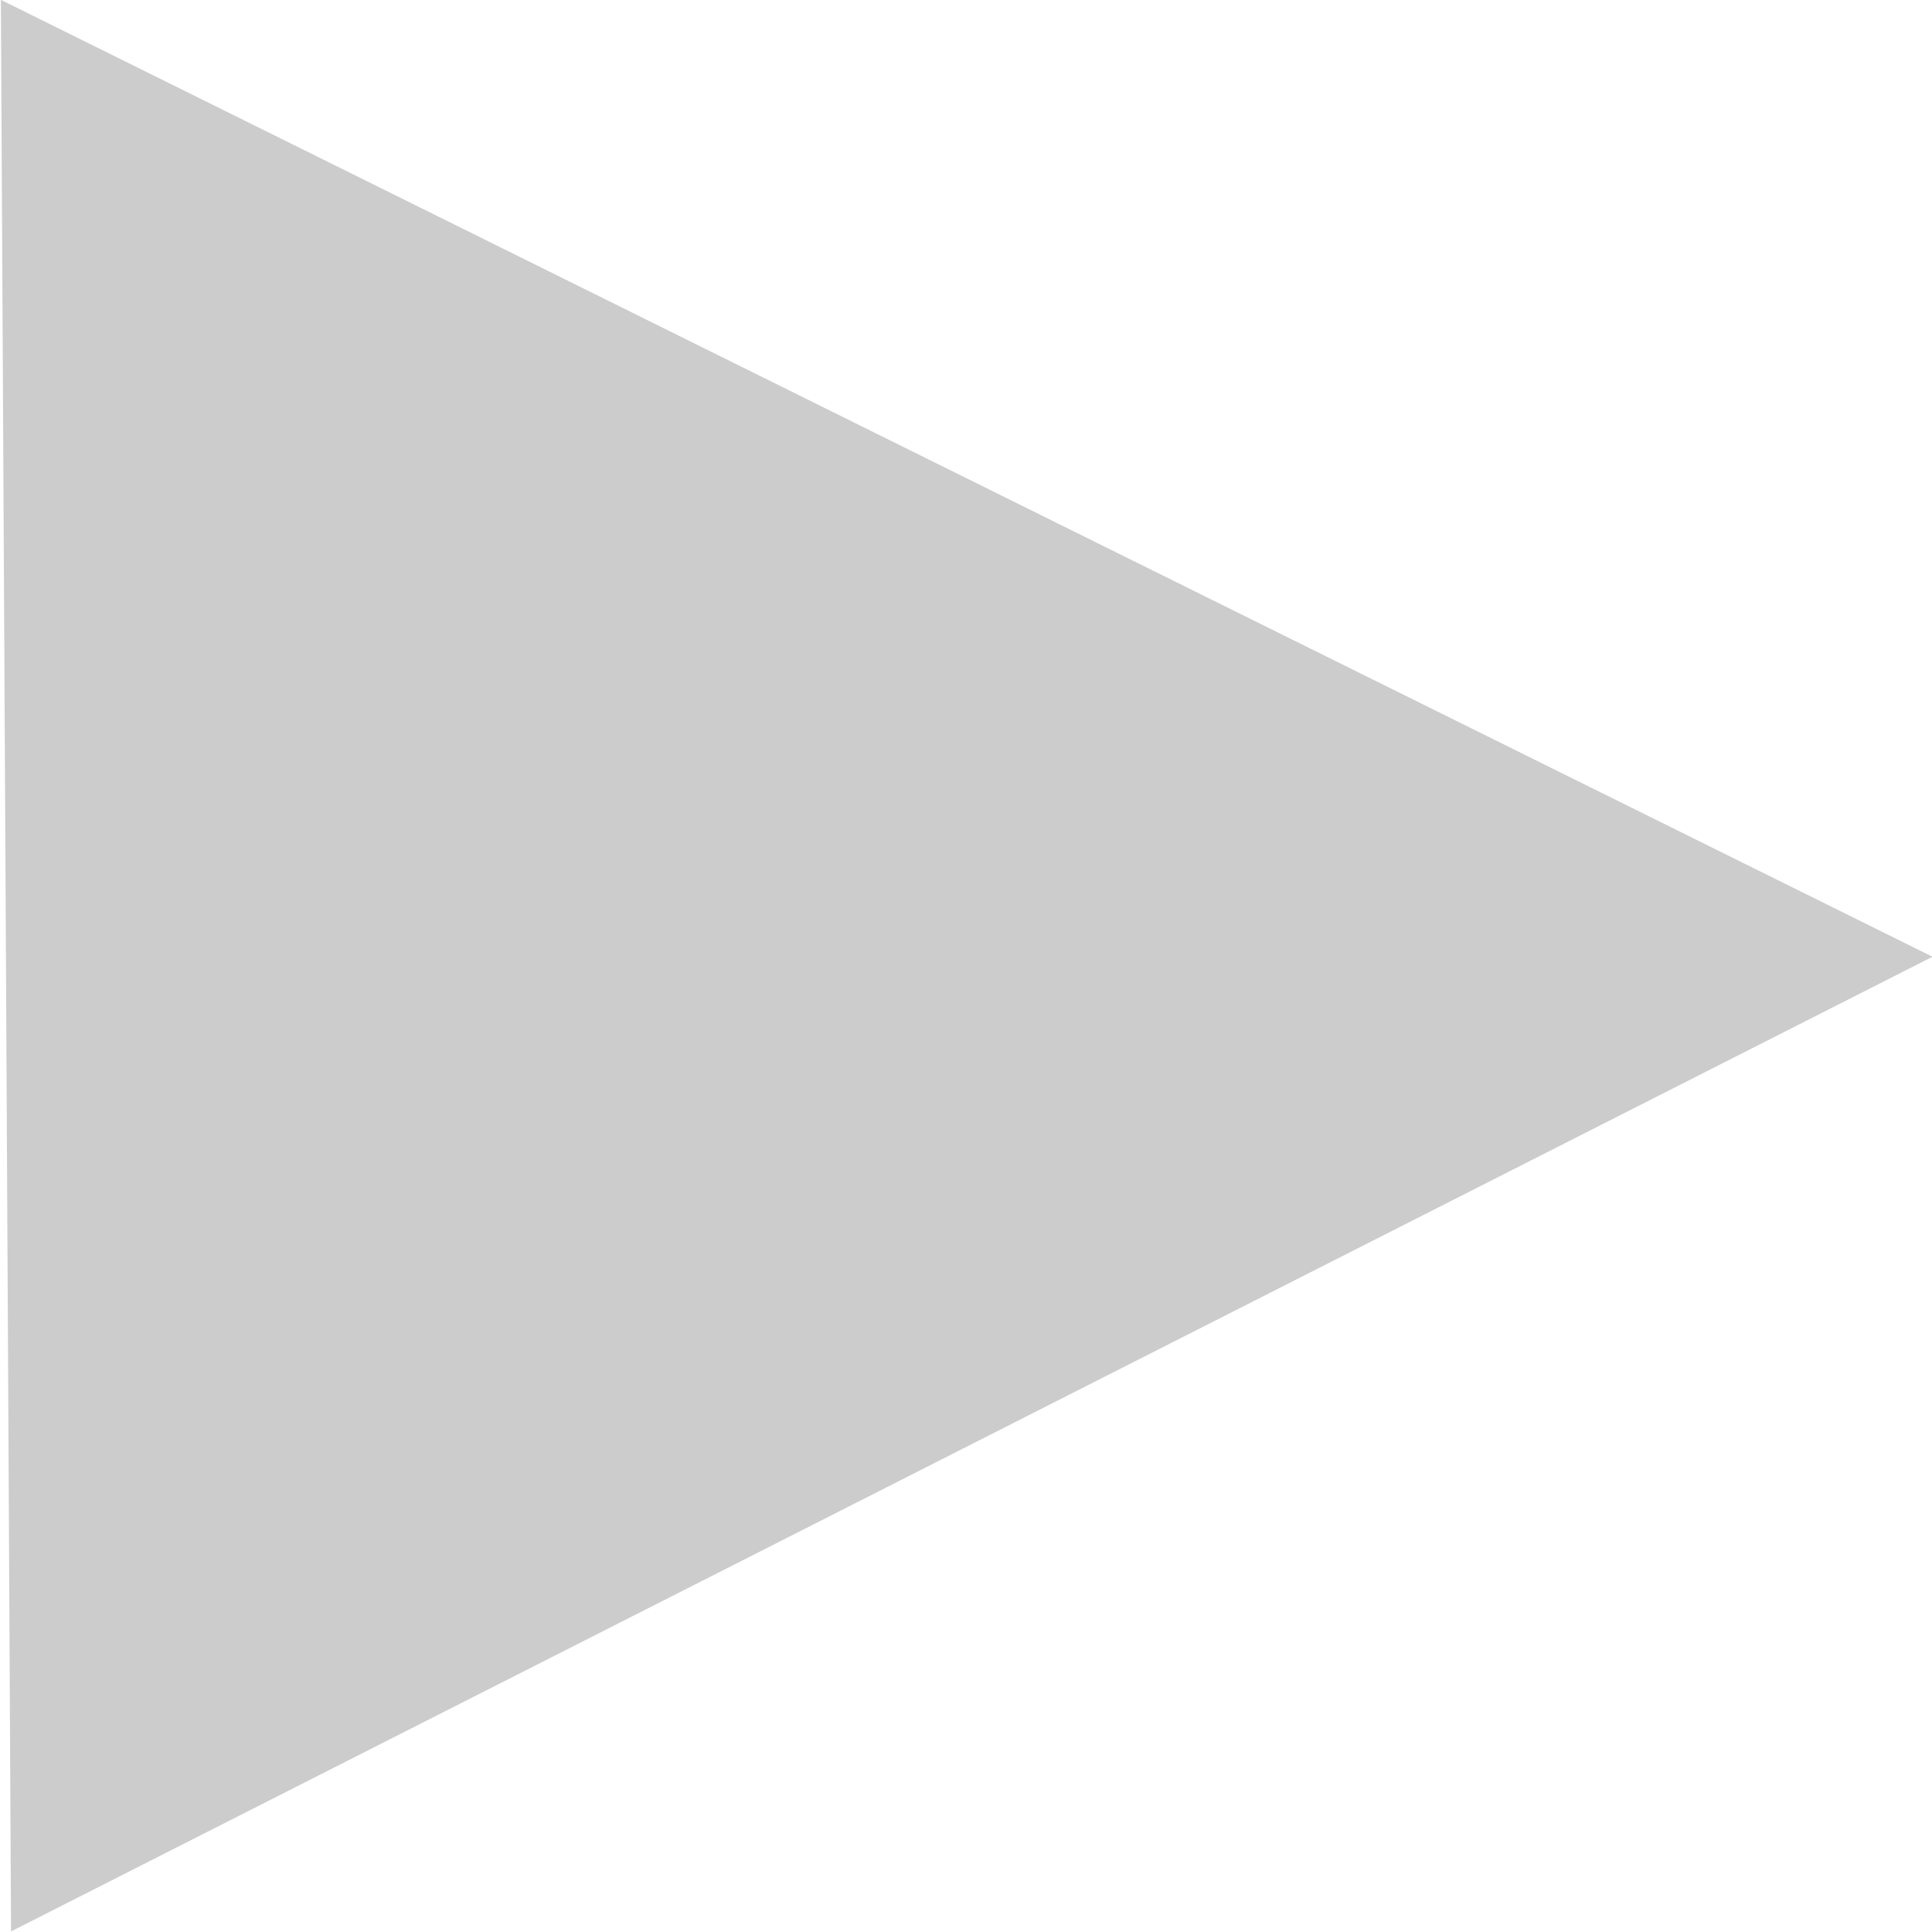<?xml version="1.0" encoding="UTF-8" standalone="no"?>
<!-- Created with Inkscape (http://www.inkscape.org/) -->

<svg
   xmlns:dc="http://purl.org/dc/elements/1.1/"
   xmlns:cc="http://creativecommons.org/ns#"
   xmlns:rdf="http://www.w3.org/1999/02/22-rdf-syntax-ns#"
   xmlns:svg="http://www.w3.org/2000/svg"
   xmlns="http://www.w3.org/2000/svg"
   xmlns:sodipodi="http://sodipodi.sourceforge.net/DTD/sodipodi-0.dtd"
   xmlns:inkscape="http://www.inkscape.org/namespaces/inkscape"
   width="12"
   height="12"
   id="svg2"
   version="1.1"
   inkscape:version="0.48.1 r9760"
   inkscape:export-filename="/Users/david/Desktop/plist/arrow-down.png"
   inkscape:export-xdpi="90"
   inkscape:export-ydpi="90"
   sodipodi:docname="arrow-down.svg">
  <defs
     id="defs4" />
  <sodipodi:namedview
     id="base"
     pagecolor="#ffffff"
     bordercolor="#666666"
     borderopacity="1.0"
     inkscape:pageopacity="0.0"
     inkscape:pageshadow="2"
     inkscape:zoom="31.678384"
     inkscape:cx="10.619948"
     inkscape:cy="6.4141407"
     inkscape:document-units="px"
     inkscape:current-layer="layer1"
     showgrid="false"
     inkscape:window-width="1280"
     inkscape:window-height="689"
     inkscape:window-x="0"
     inkscape:window-y="0"
     inkscape:window-maximized="0" />
  <g
     inkscape:label="Layer 1"
     inkscape:groupmode="layer"
     id="layer1"
     transform="translate(0,-1040.362)">
    <path
       sodipodi:type="star"
       style="fill:#cccccc;fill-opacity:1;stroke:none"
       id="path3755"
       sodipodi:sides="3"
       sodipodi:cx="-0.031567268"
       sodipodi:cy="-0.027128775"
       sodipodi:r1="17.276787"
       sodipodi:r2="8.6383924"
       sodipodi:arg1="0.78539816"
       sodipodi:arg2="1.8325957"
       inkscape:flatsided="false"
       inkscape:rounded="0"
       inkscape:randomized="0"
       d="M 12.185,12.189 -2.267,8.317 -16.72,4.444 -6.14,-6.135 4.44,-16.715 8.312,-2.263 z"
       transform="matrix(0.325,-0.285,0.328,0.282,4.045,1046.34)"
       inkscape:transform-center-x="-1.9741285"
       inkscape:transform-center-y="0.021414672" />
  </g>
</svg>

